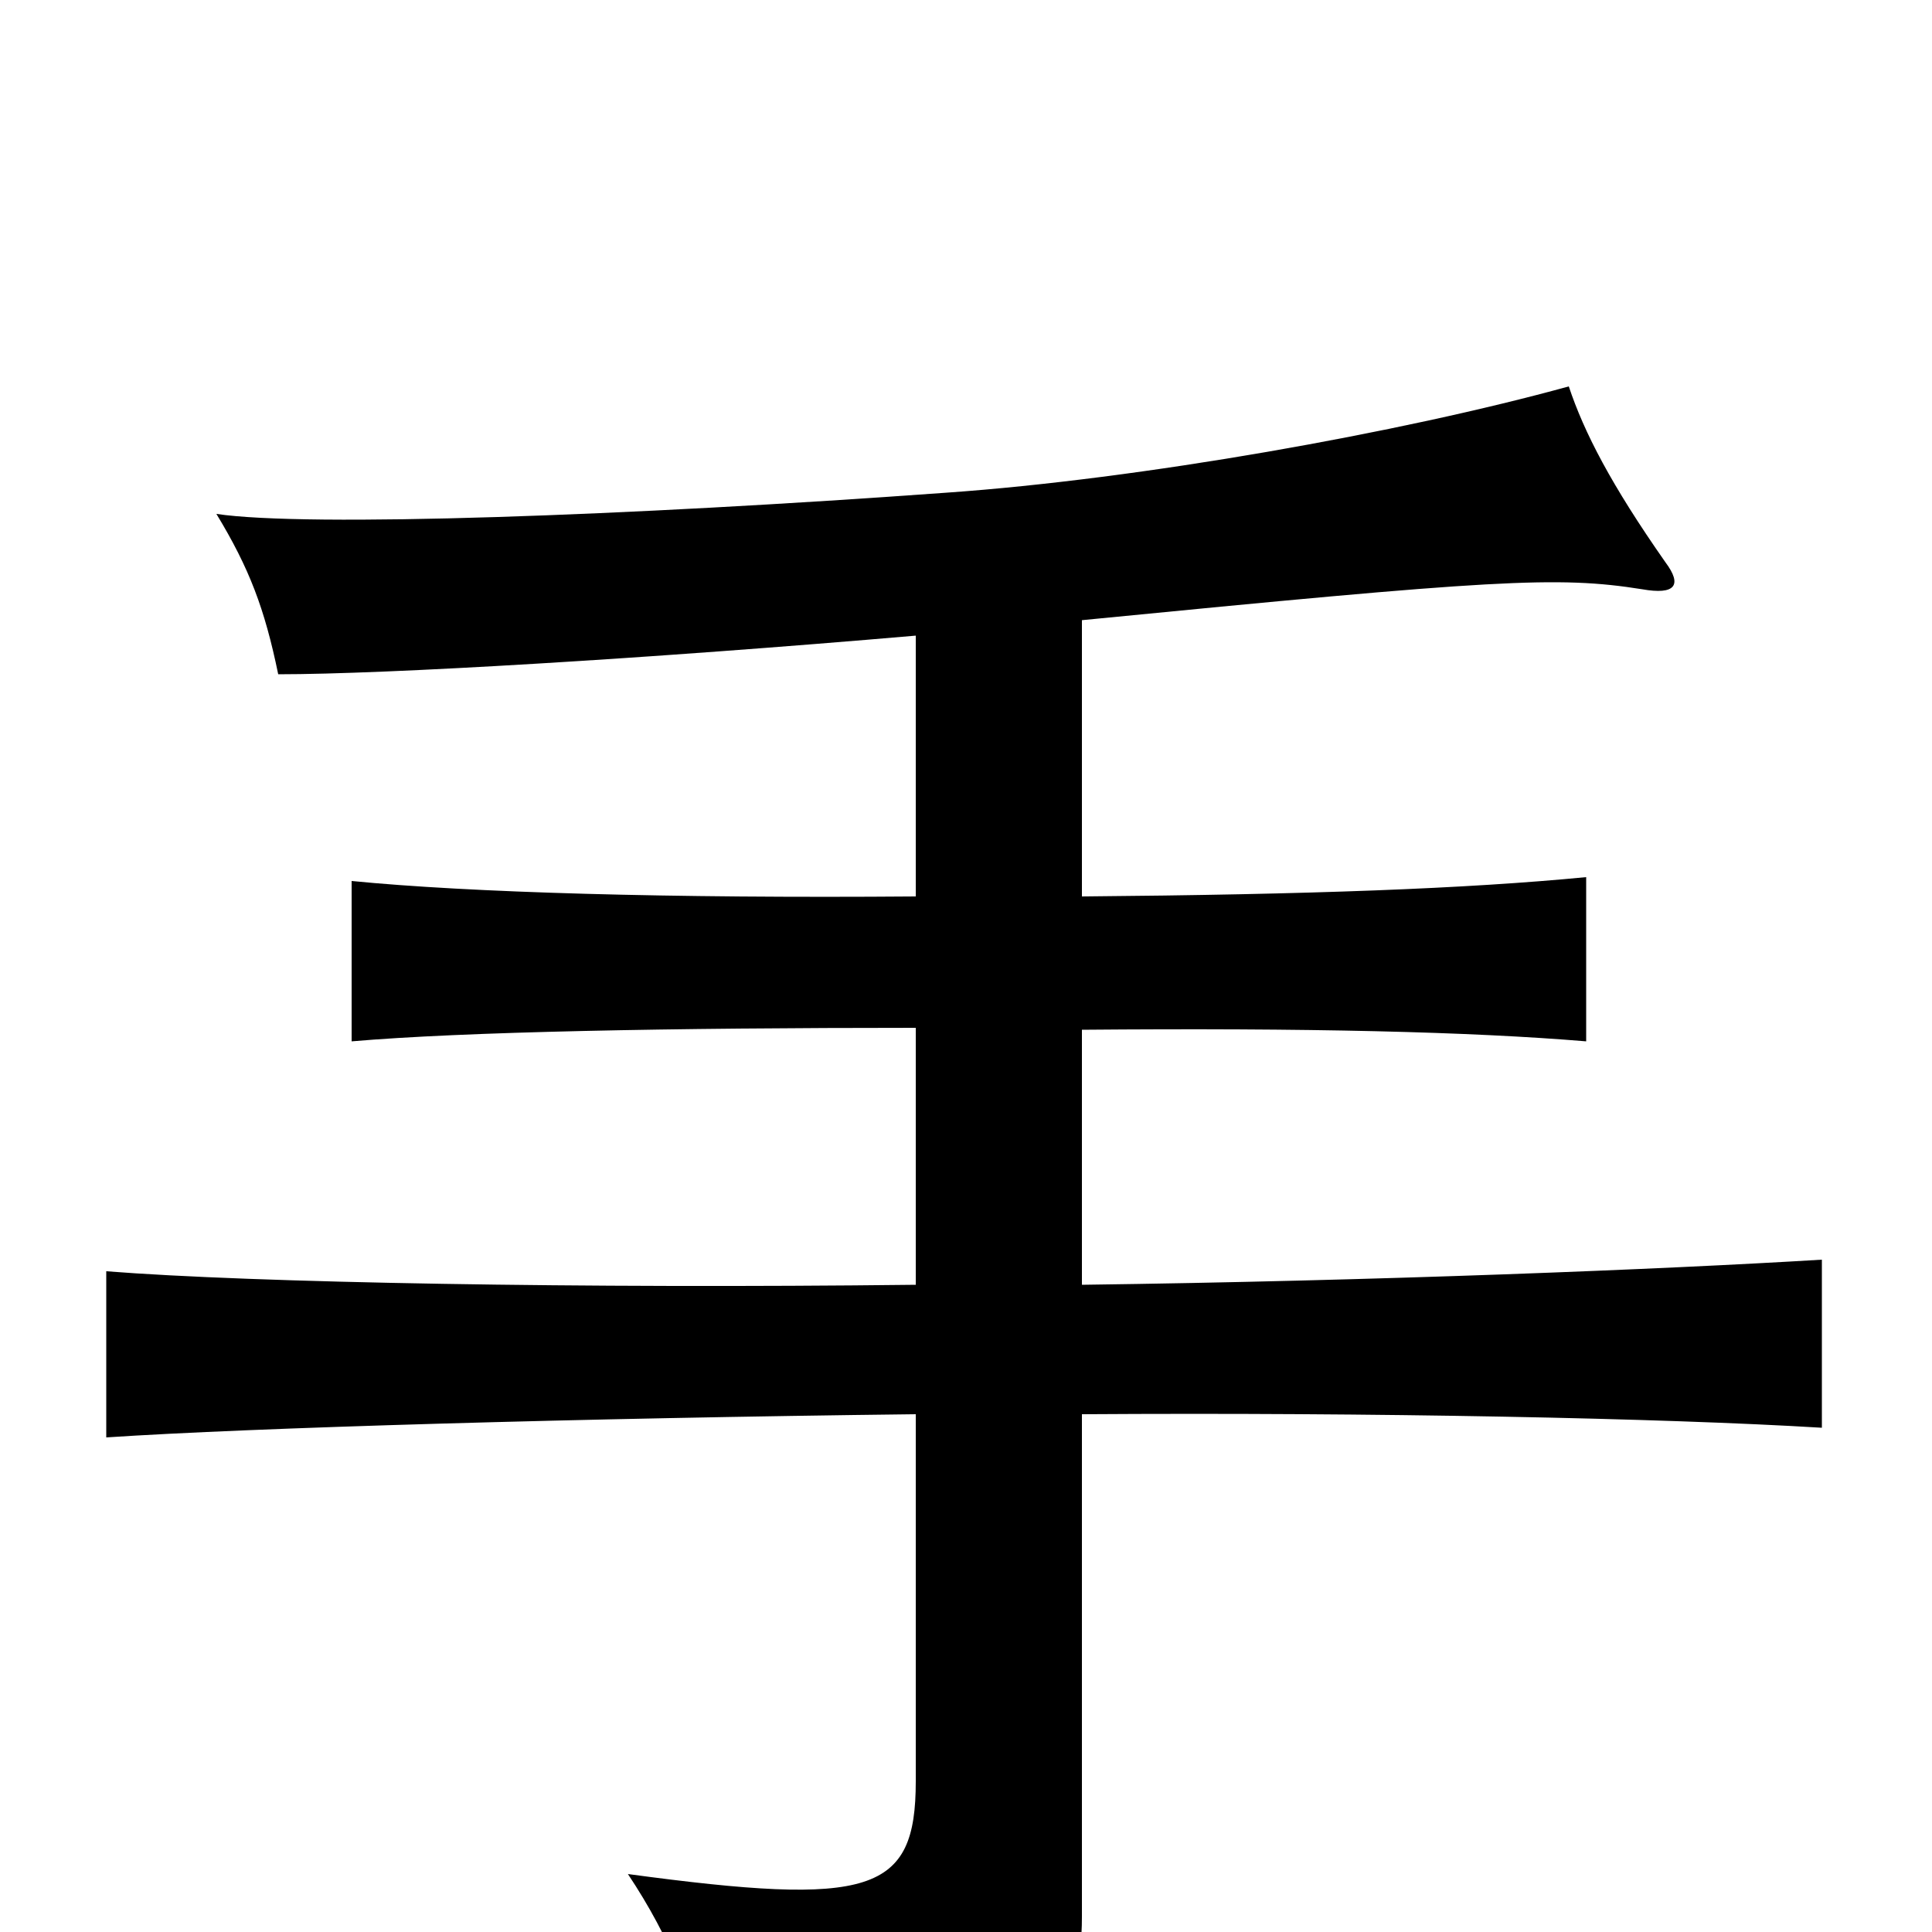 <svg xmlns="http://www.w3.org/2000/svg" viewBox="0 -1000 1000 1000">
	<path fill="#000000" d="M474 -671V-536C346 -535 243 -538 182 -544V-461C240 -466 347 -468 474 -468V-335C302 -333 131 -336 55 -342V-256C130 -261 301 -266 474 -268V-78C474 -20 451 -13 325 -30C347 3 361 37 367 74C542 60 560 42 560 -8V-268C711 -269 861 -266 943 -261V-348C861 -343 712 -337 560 -335V-467C677 -468 761 -466 821 -461V-546C759 -540 678 -537 560 -536V-679C774 -700 806 -702 850 -695C867 -692 871 -697 862 -709C834 -749 820 -776 812 -800C725 -776 590 -752 490 -745C325 -733 159 -727 112 -734C129 -706 137 -685 144 -651C200 -651 335 -659 474 -671Z"/>
</svg>